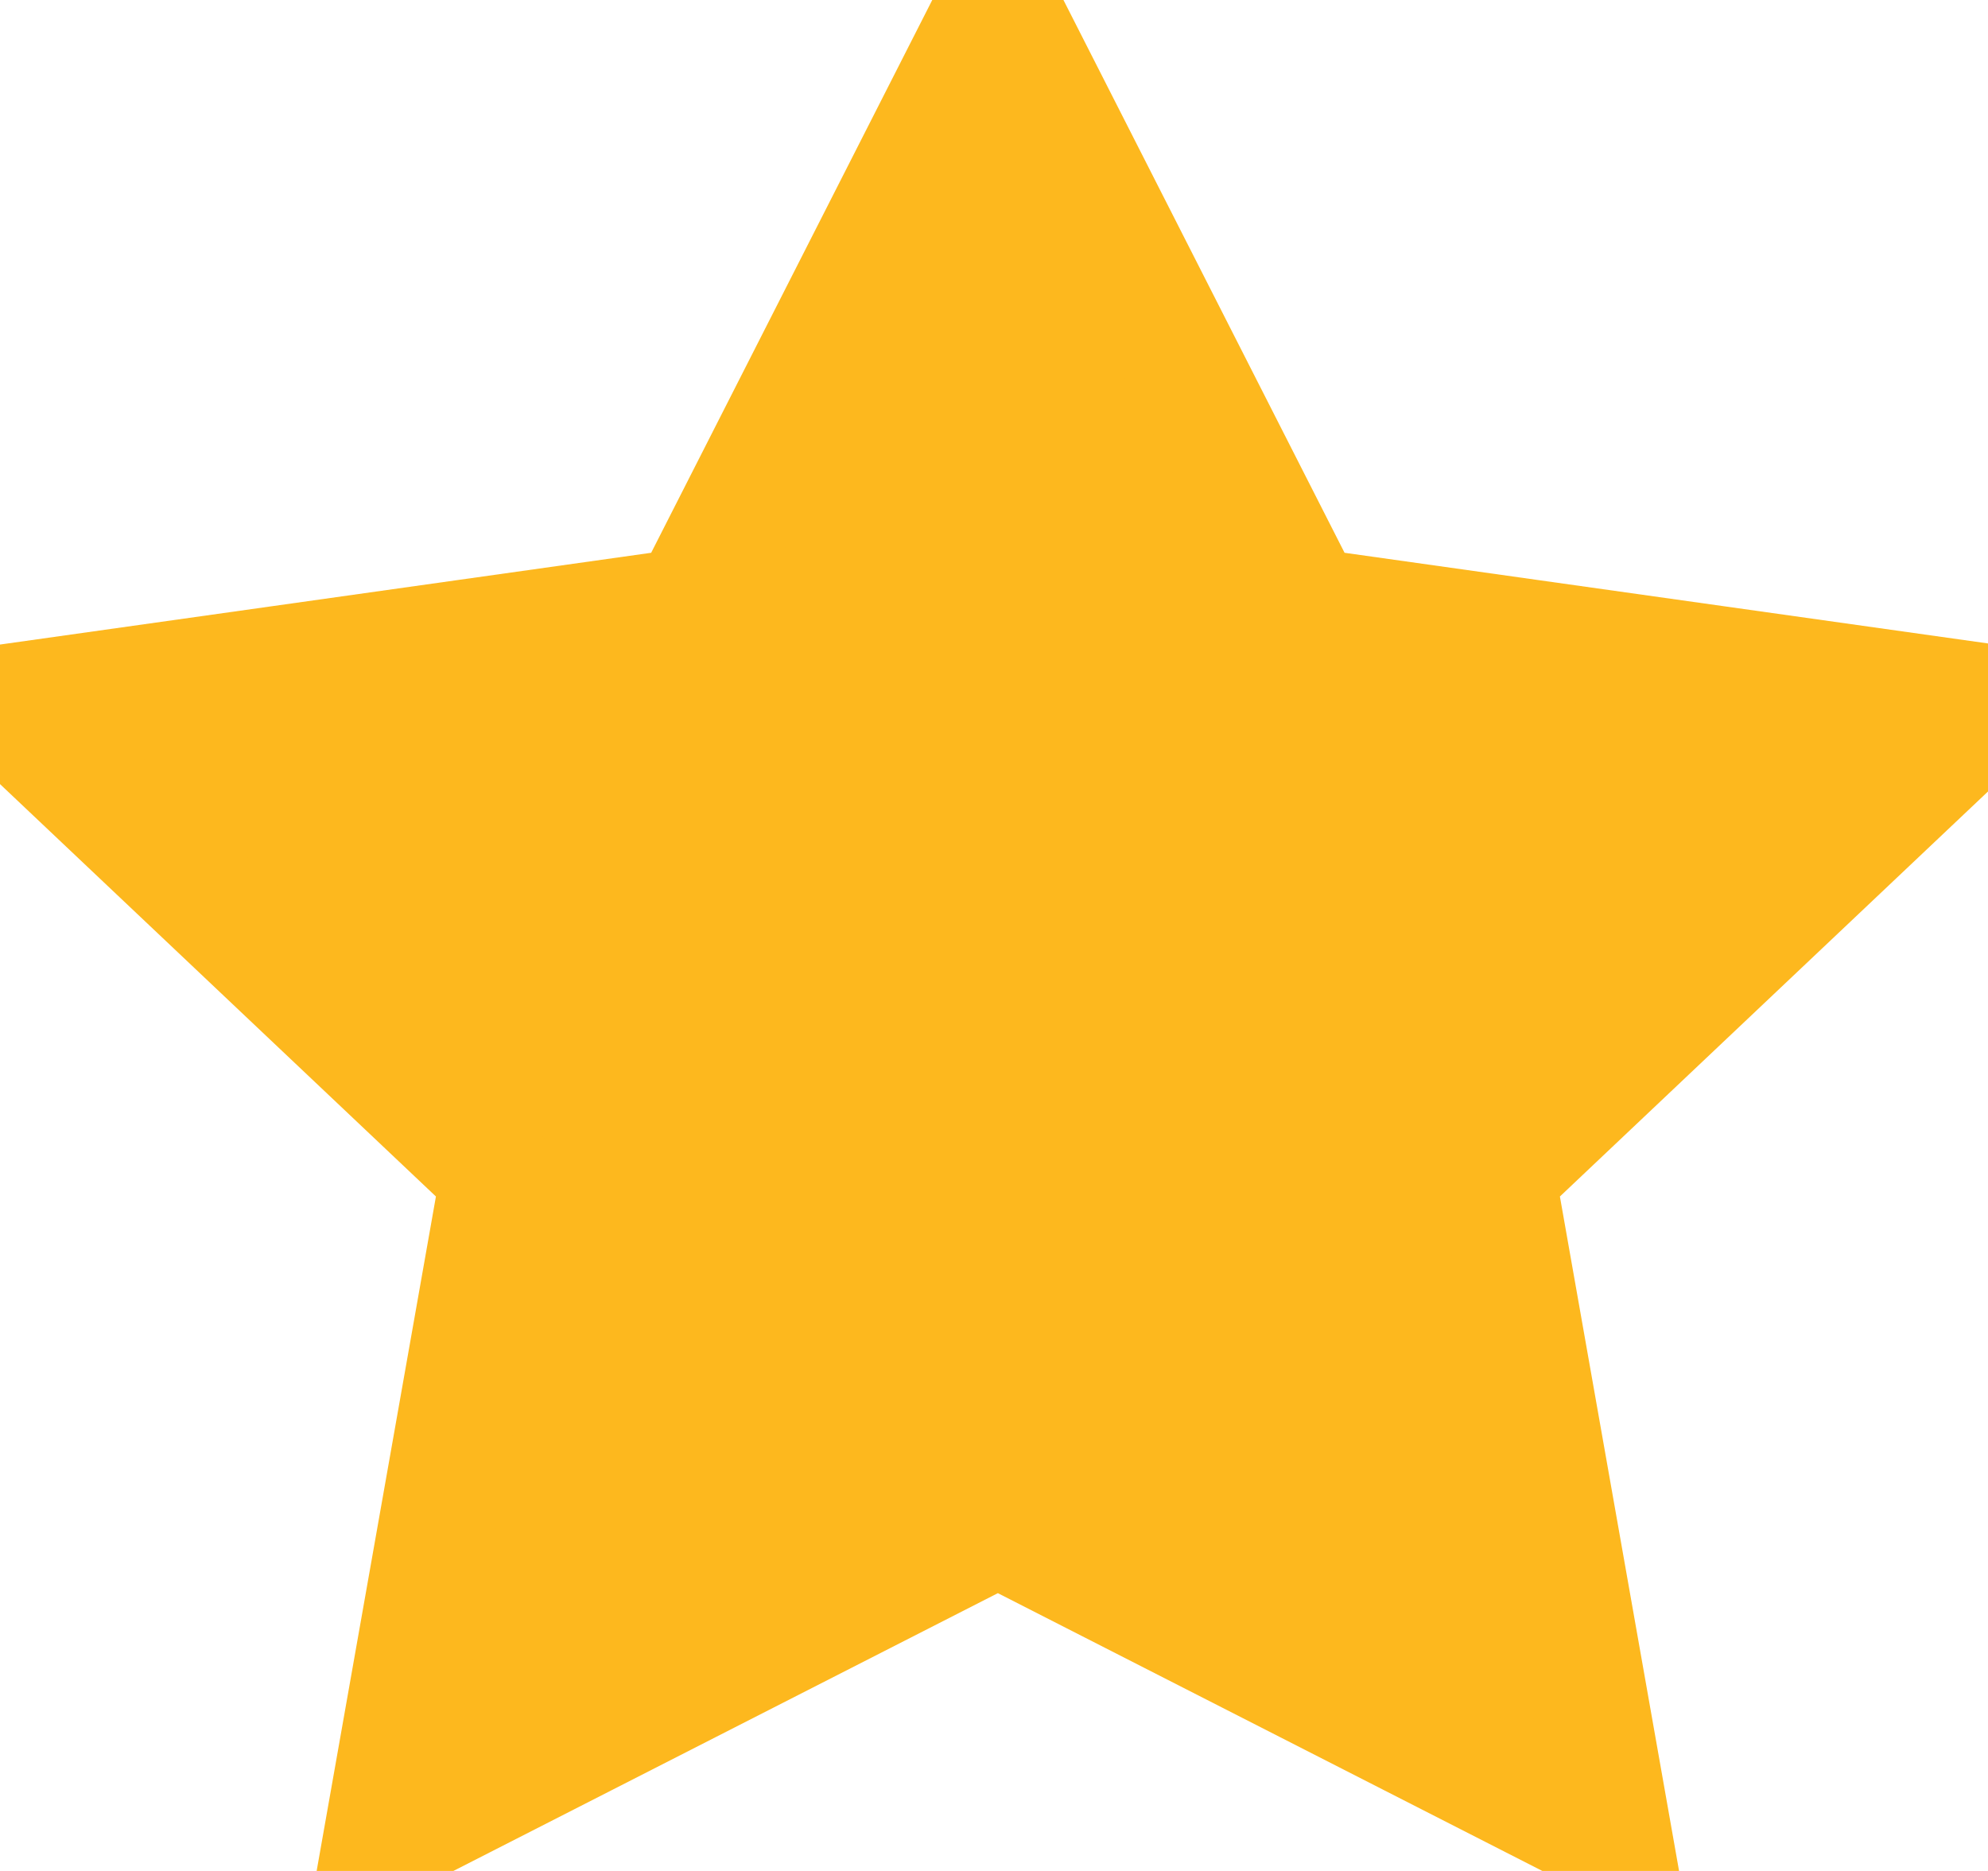 <?xml version="1.0" encoding="UTF-8"?>
<svg width="17px" height="16px" viewBox="0 0 17 16" version="1.1" xmlns="http://www.w3.org/2000/svg" xmlns:xlink="http://www.w3.org/1999/xlink">
    <g fill="#FDB81E" stroke="#FDB81E" stroke-width="1">
        <polygon id="Star" points="8.533 13.063 3.259 15.754 4.267 10.054 -2.77555756e-16 6.017 5.896 5.186 8.533 0 11.17 5.186 17.067 6.017 12.8 10.054 13.807 15.754"></polygon>
    </g>
</svg>
